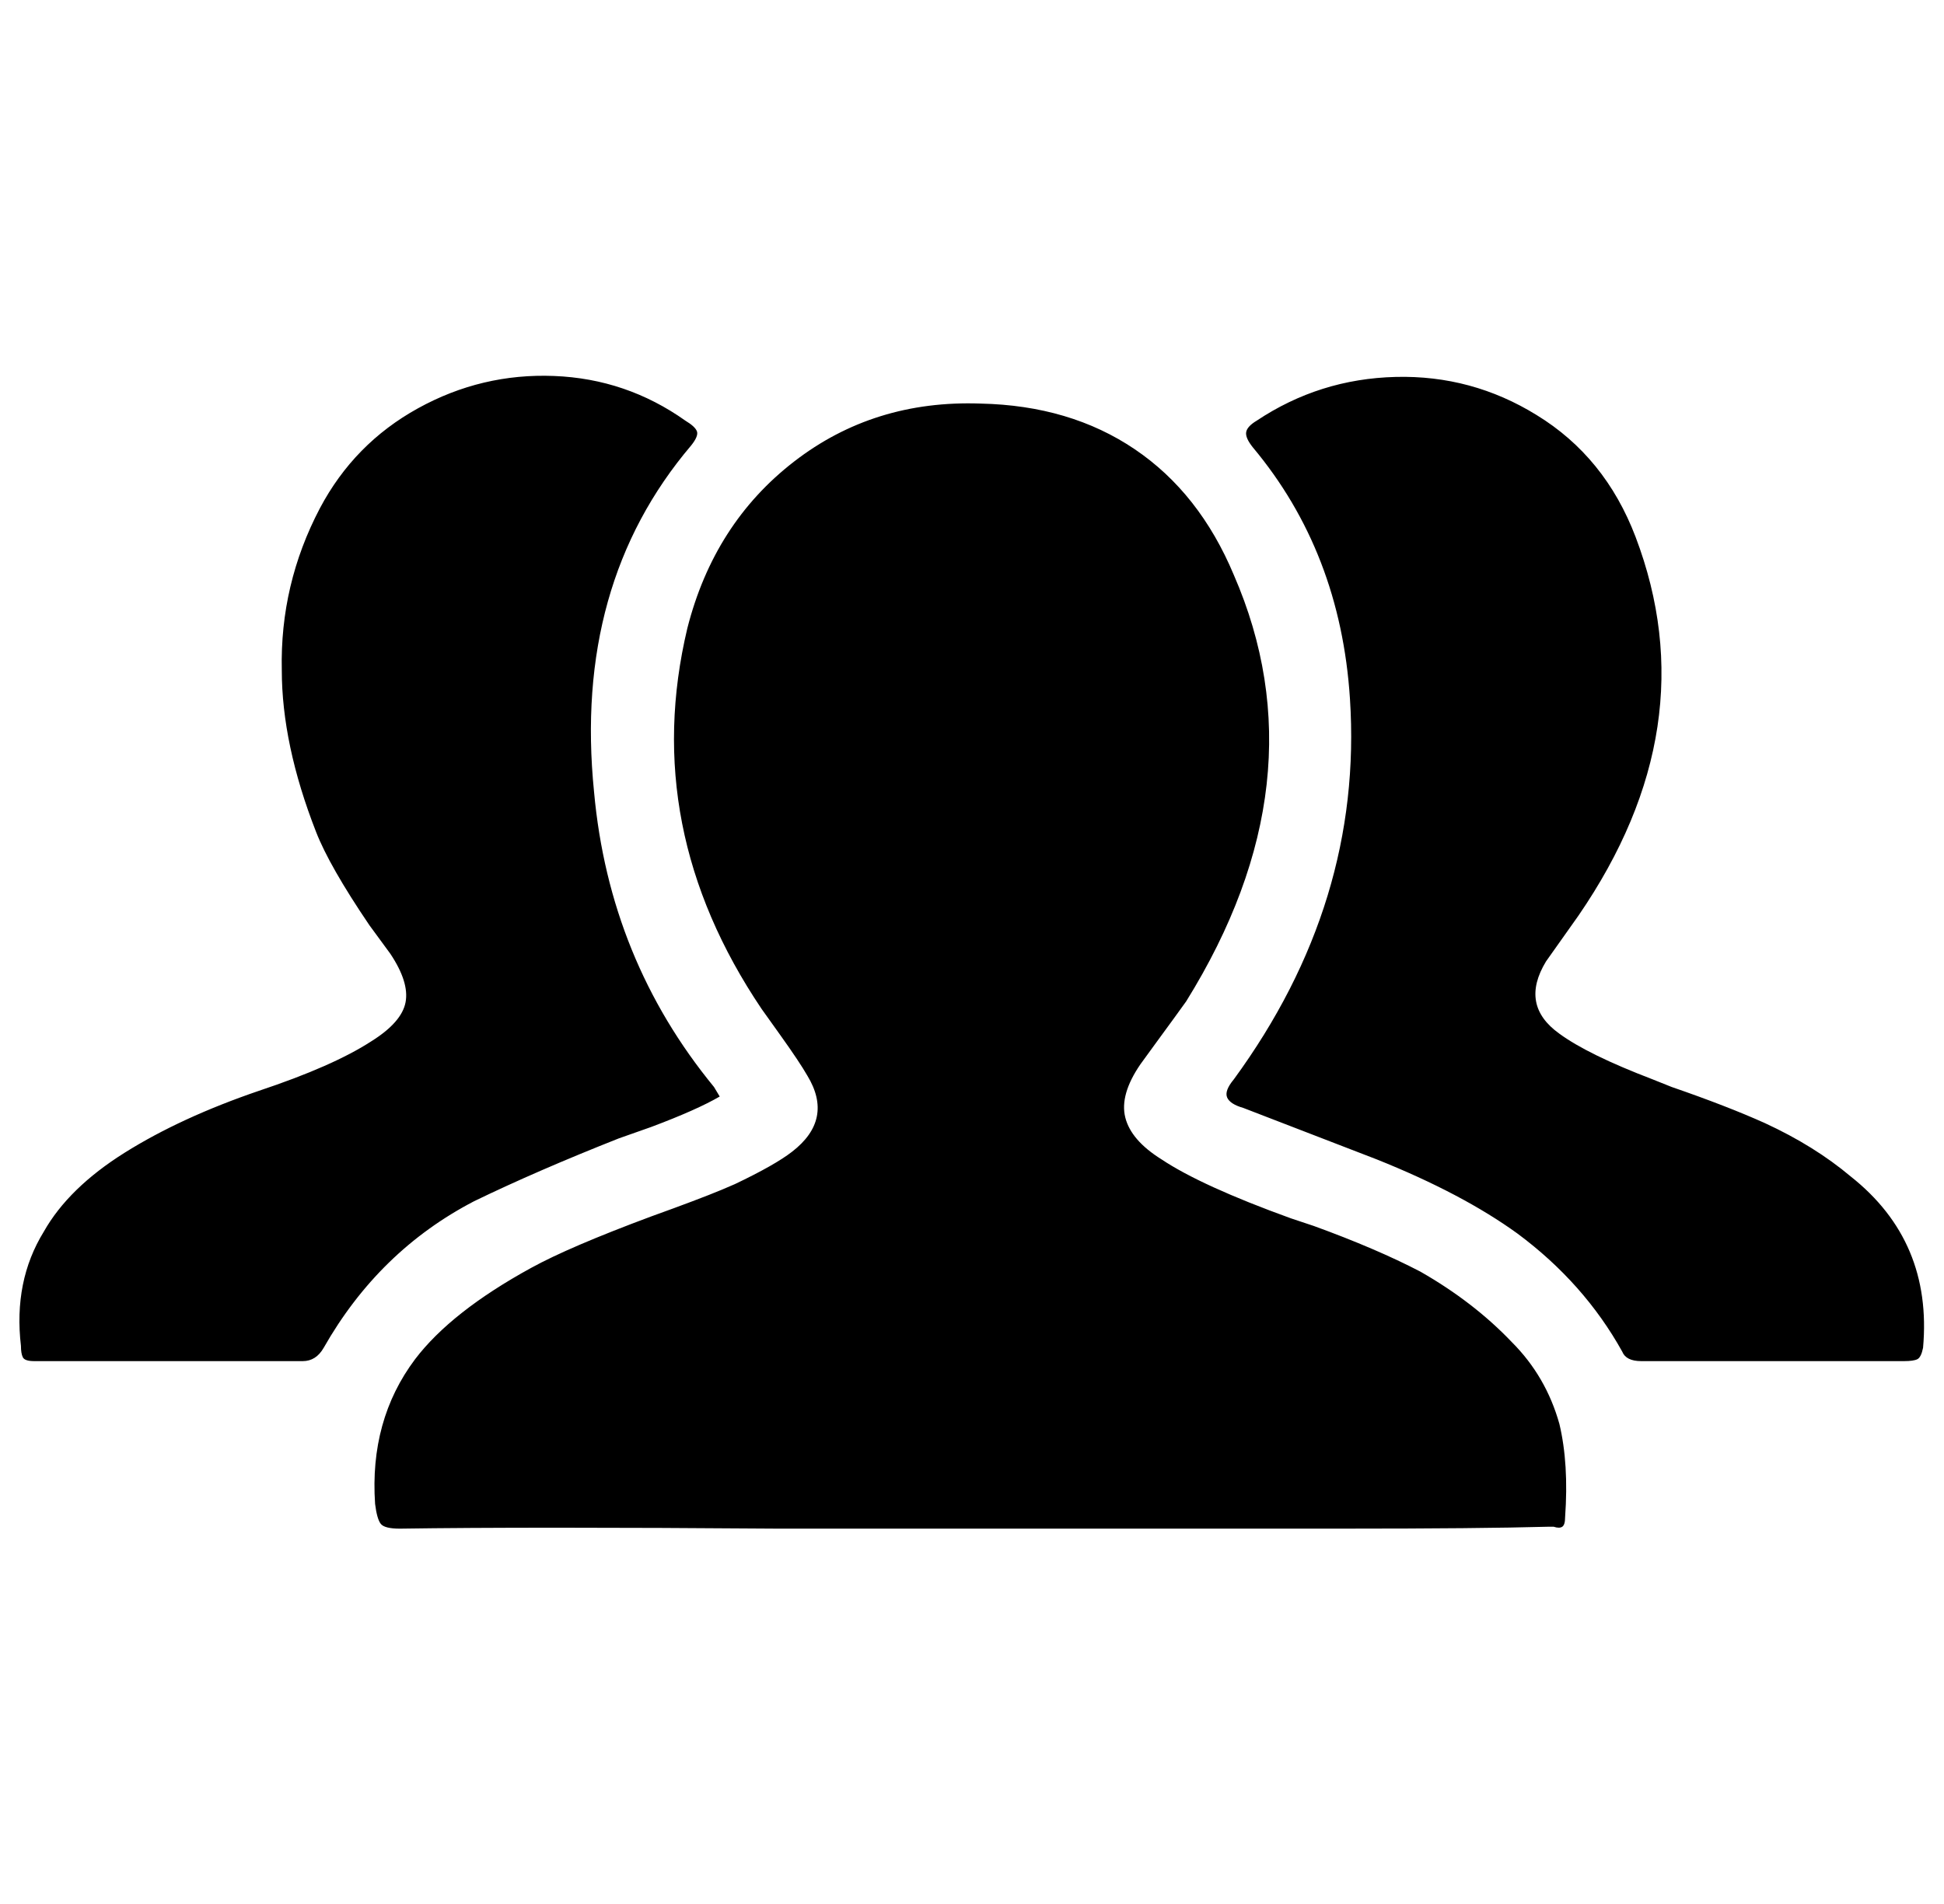 <svg xmlns="http://www.w3.org/2000/svg" viewBox="-10 0 1021 1000"><path d="M499 803H399q-132-1-199 0-8 0-10-2.5t-3-10.5q-3-44 21-76 19-25 61-48 20-11 63-27 25-9 37-14l7-3q21-10 30-17 22-17 8-40-4-7-14-21l-10-14q-64-95-39-200 14-55 56-87.5t98-30.5q47 1 81 24t52 66q47 108-25 224-5 7-16 22l-8 11q-11 16-8 28t19 22q21 14 68 31l12 4q33 12 56 24 28 16 48 37 18 18 25 43 5 21 3 49 0 4-1.5 5t-4.5 0h-3q-36 1-107 1zm421-88h-68q-8 0-10-5-20-36-55-62-29-21-74-39l-70-27q-7-2-8.5-5.5t3.5-9.5q68-93 61-200-5-77-51-132-4-5-3.5-8t5.5-6q33-22 73-23t74 20q36 22 52 64 38 100-30 199l-17 24q-14 23 7 38 15 11 49 24l10 4q29 10 49 19 26 12 45 28 43 34 38 90-1 5-3 6t-7 1zM368 576q-12 7-36 16l-17 6q-43 17-76 33-50 26-79 77-4 7-11 7H8q-5 0-6-2t-1-6q-4-34 12-60 13-23 42.5-41.5T126 573q39-13 59-26 16-10 18-20.5t-8-25.5l-11-15q-21-31-28-49-18-46-18-85-1-45 20-85 18-34 51.5-52.5t71.5-17 69 23.5q5 3 6 5.5t-3 7.5q-62 73-51 182 8 88 63 155z"/></svg>
